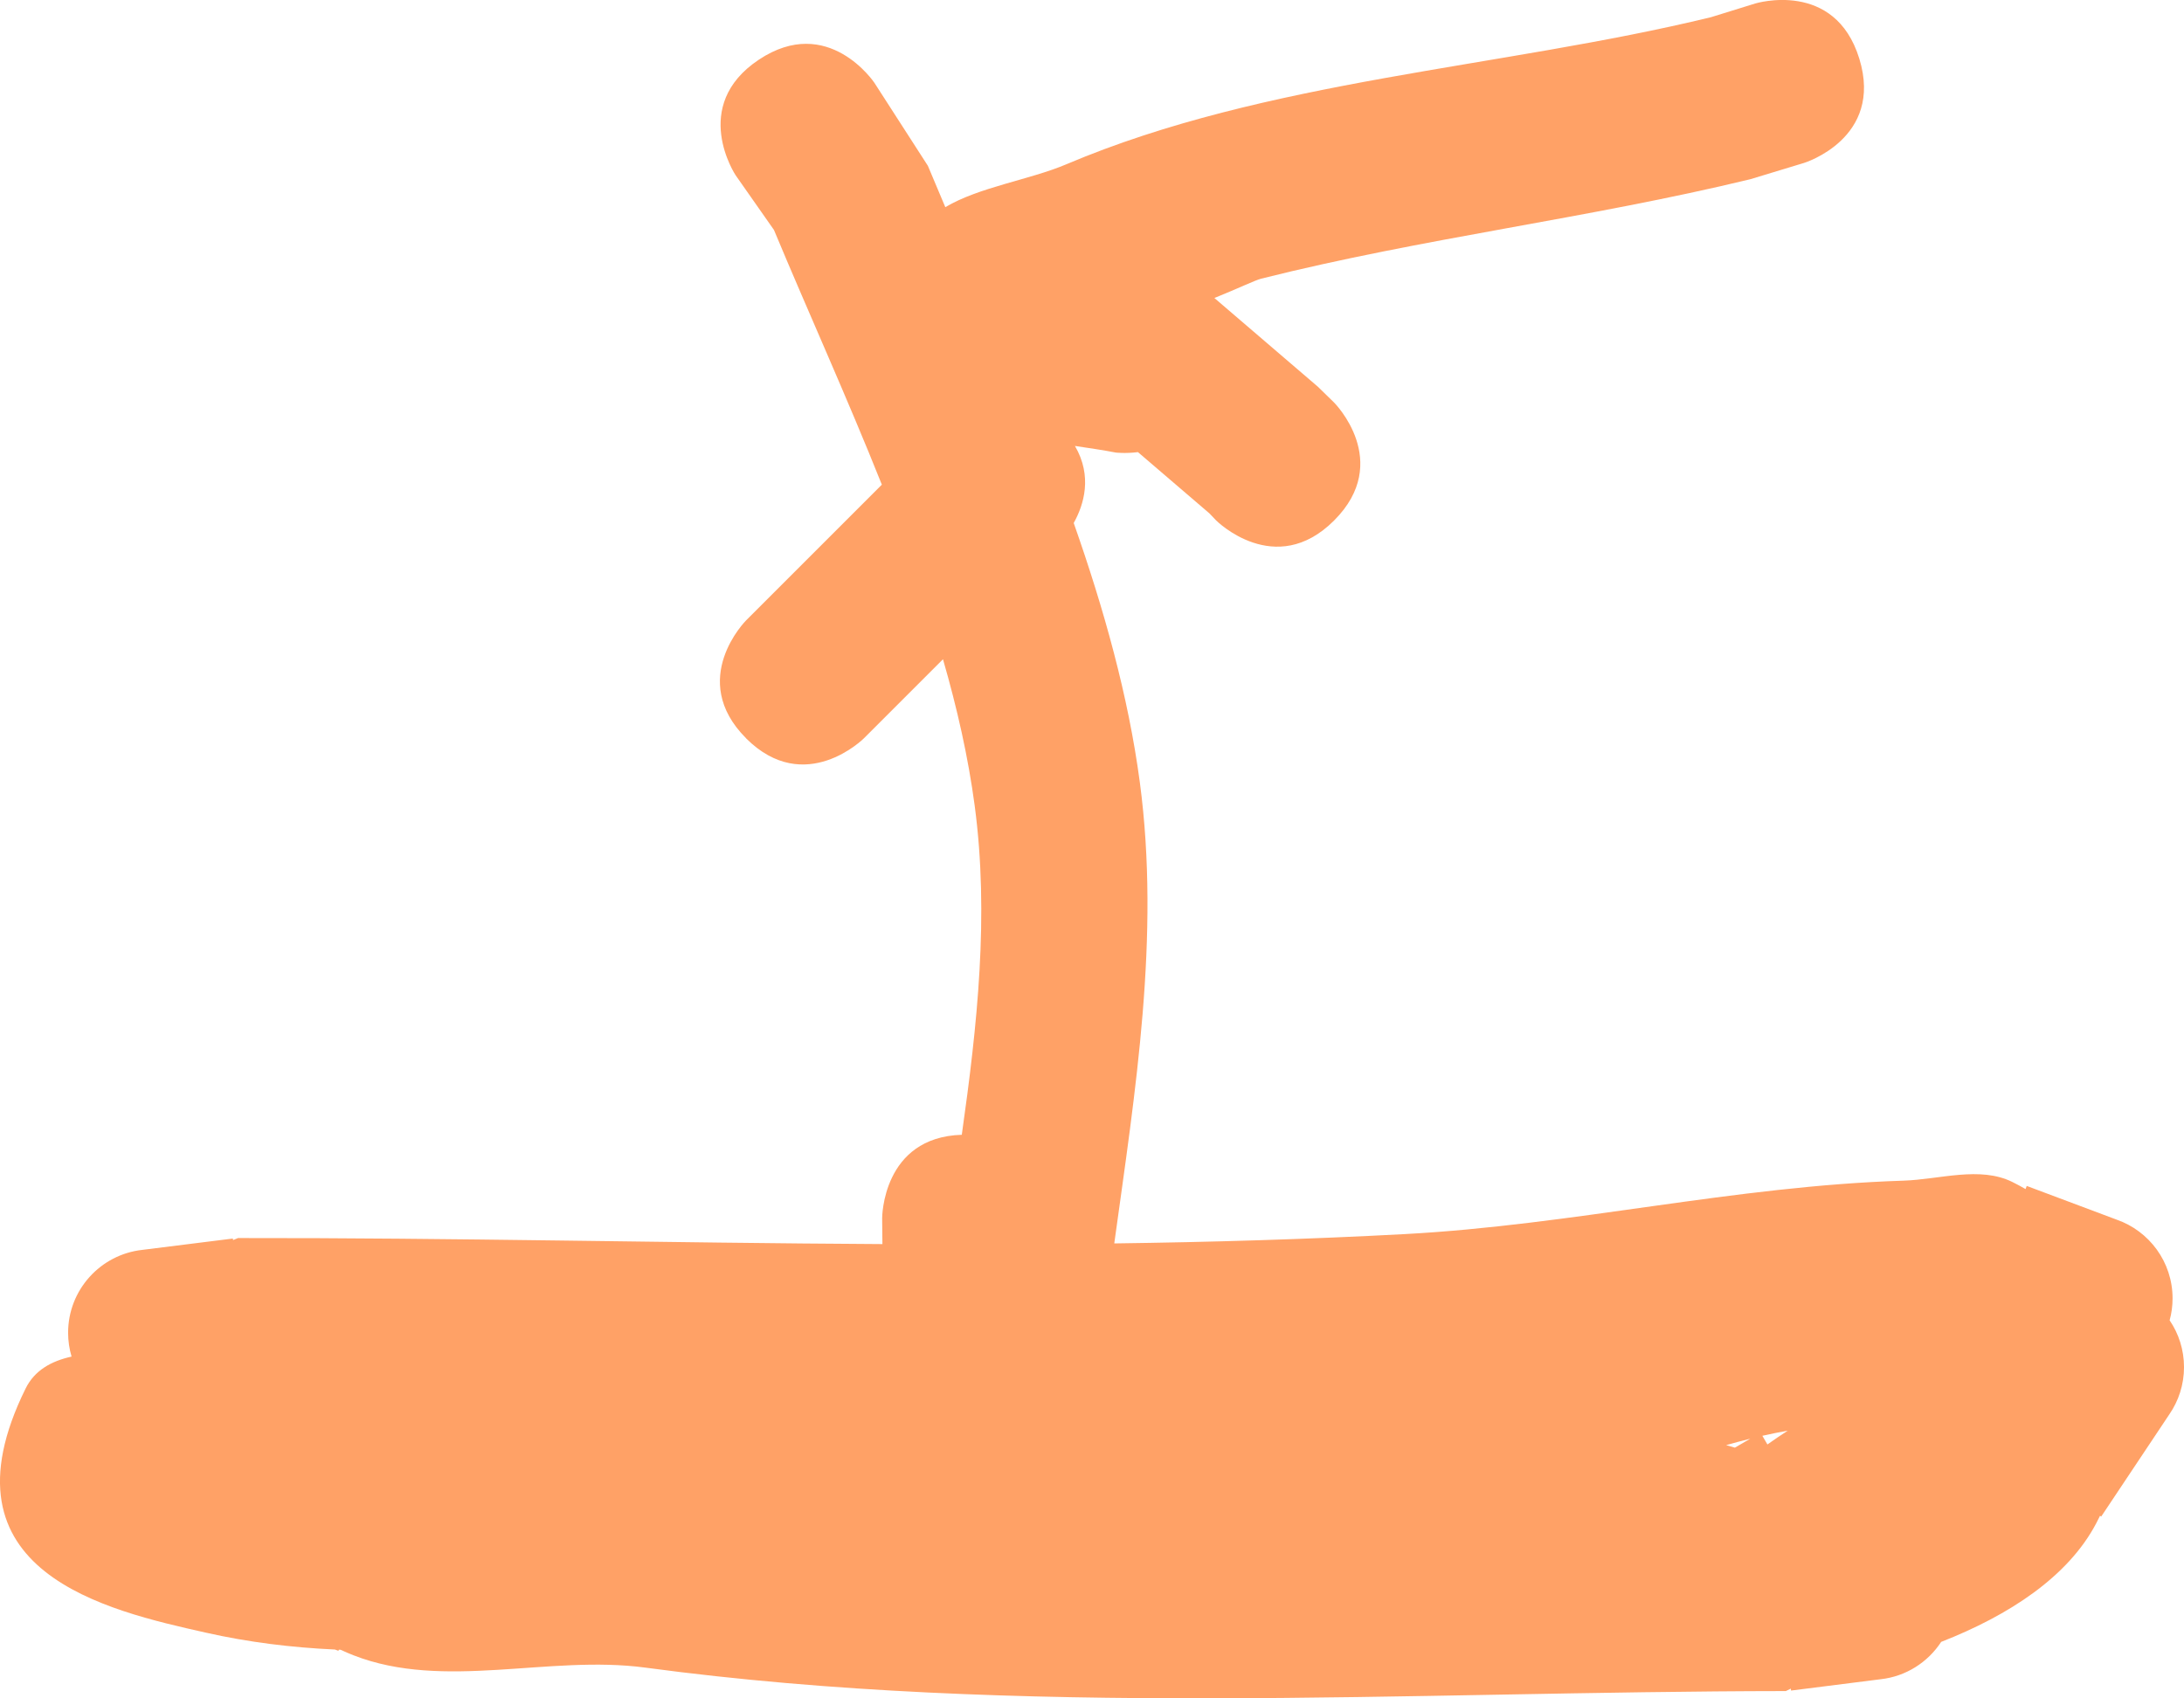 <svg version="1.1" xmlns="http://www.w3.org/2000/svg" xmlns:xlink="http://www.w3.org/1999/xlink" width="65.487" height="50.932" viewBox="0,0,65.487,50.932"><g transform="translate(-205.375,-209.996)"><g data-paper-data="{&quot;isPaintingLayer&quot;:true}" fill="#ffa166" fill-rule="nonzero" stroke="none" stroke-width="0.5" stroke-linecap="butt" stroke-linejoin="miter" stroke-miterlimit="10" stroke-dasharray="" stroke-dashoffset="0" style="mix-blend-mode: normal"><path d="M227.747,232.137c-1.768,-1.768 0,-3.536 0,-3.536c1.268,-1.268 2.701,-2.701 4.07,-4.07c-1.05,-2.631 -2.221,-5.206 -3.235,-7.639l-1.148,-1.638c0,0 -1.387,-2.08 0.693,-3.467c2.08,-1.387 3.467,0.693 3.467,0.693l1.603,2.488c0.171,0.411 0.346,0.824 0.523,1.241c1.022,-0.607 2.53,-0.82 3.626,-1.285c6.018,-2.552 13.021,-2.877 19.335,-4.413l1.323,-0.41c0,0 2.39,-0.733 3.123,1.658c0.733,2.39 -1.658,3.123 -1.658,3.123l-1.608,0.488c-4.859,1.178 -9.828,1.766 -14.669,2.983c-0.18,0.045 -0.715,0.303 -1.404,0.58c1.035,0.887 2.07,1.774 3.105,2.662l0.485,0.474c0,0 1.768,1.768 0,3.536c-1.768,1.768 -3.536,0 -3.536,0l-0.203,-0.213c-0.714,-0.612 -1.429,-1.225 -2.143,-1.837c-0.385,0.048 -0.666,0.013 -0.666,0.013c-0.371,-0.072 -0.787,-0.133 -1.223,-0.198c0.531,0.91 0.268,1.764 -0.037,2.311c0.908,2.582 1.639,5.194 1.983,7.78c0.615,4.623 -0.137,9.258 -0.767,13.825c2.906,-0.039 5.806,-0.124 8.698,-0.279c5.054,-0.271 9.888,-1.442 14.96,-1.603c1.089,-0.035 2.293,-0.444 3.27,0.039c0.135,0.067 0.267,0.138 0.397,0.213l0.035,-0.094l2.696,1.011c0.976,0.34 1.677,1.269 1.677,2.361c0,0.228 -0.03,0.449 -0.088,0.658c0.272,0.4 0.431,0.884 0.431,1.404c0,0.525 -0.162,1.013 -0.439,1.415l-2.044,3.066l-0.035,-0.023c-0.036,0.074 -0.074,0.148 -0.112,0.221c-0.844,1.61 -2.62,2.766 -4.651,3.561c-0.398,0.61 -1.055,1.036 -1.815,1.12l-2.687,0.34l-0.007,-0.058l-0.149,0.073c-11.328,0.011 -22.989,0.803 -34.203,-0.704c-2.891,-0.388 -6.025,0.692 -8.743,-0.368c-0.132,-0.052 -0.262,-0.107 -0.39,-0.167c-0.017,-0.001 -0.034,-0.001 -0.052,-0.002l-0.014,0.036l-0.102,-0.041c-1.298,-0.059 -2.593,-0.217 -3.881,-0.508c-2.932,-0.661 -8.126,-1.797 -5.394,-7.322c0.27,-0.545 0.77,-0.821 1.377,-0.955c-0.067,-0.226 -0.104,-0.466 -0.104,-0.715c0,-1.287 0.973,-2.347 2.223,-2.485l2.717,-0.34l0.006,0.046l0.149,-0.061c6.416,-0.009 12.872,0.146 19.322,0.181l-0.008,-0.78c0,0 0,-2.425 2.388,-2.498c0.464,-3.276 0.825,-6.588 0.386,-9.875c-0.194,-1.453 -0.526,-2.919 -0.95,-4.386c-0.675,0.675 -1.351,1.351 -2.026,2.026l-0.344,0.344c0,0 -1.768,1.768 -3.536,0zM257.134,253.335c0.088,0.025 0.175,0.05 0.261,0.076l0.462,-0.269c-0.242,0.06 -0.483,0.125 -0.723,0.193zM258.983,252.901c-0.256,0.045 -0.51,0.097 -0.764,0.154l0.152,0.26c0.201,-0.143 0.405,-0.281 0.612,-0.415z"/></g></g></svg>